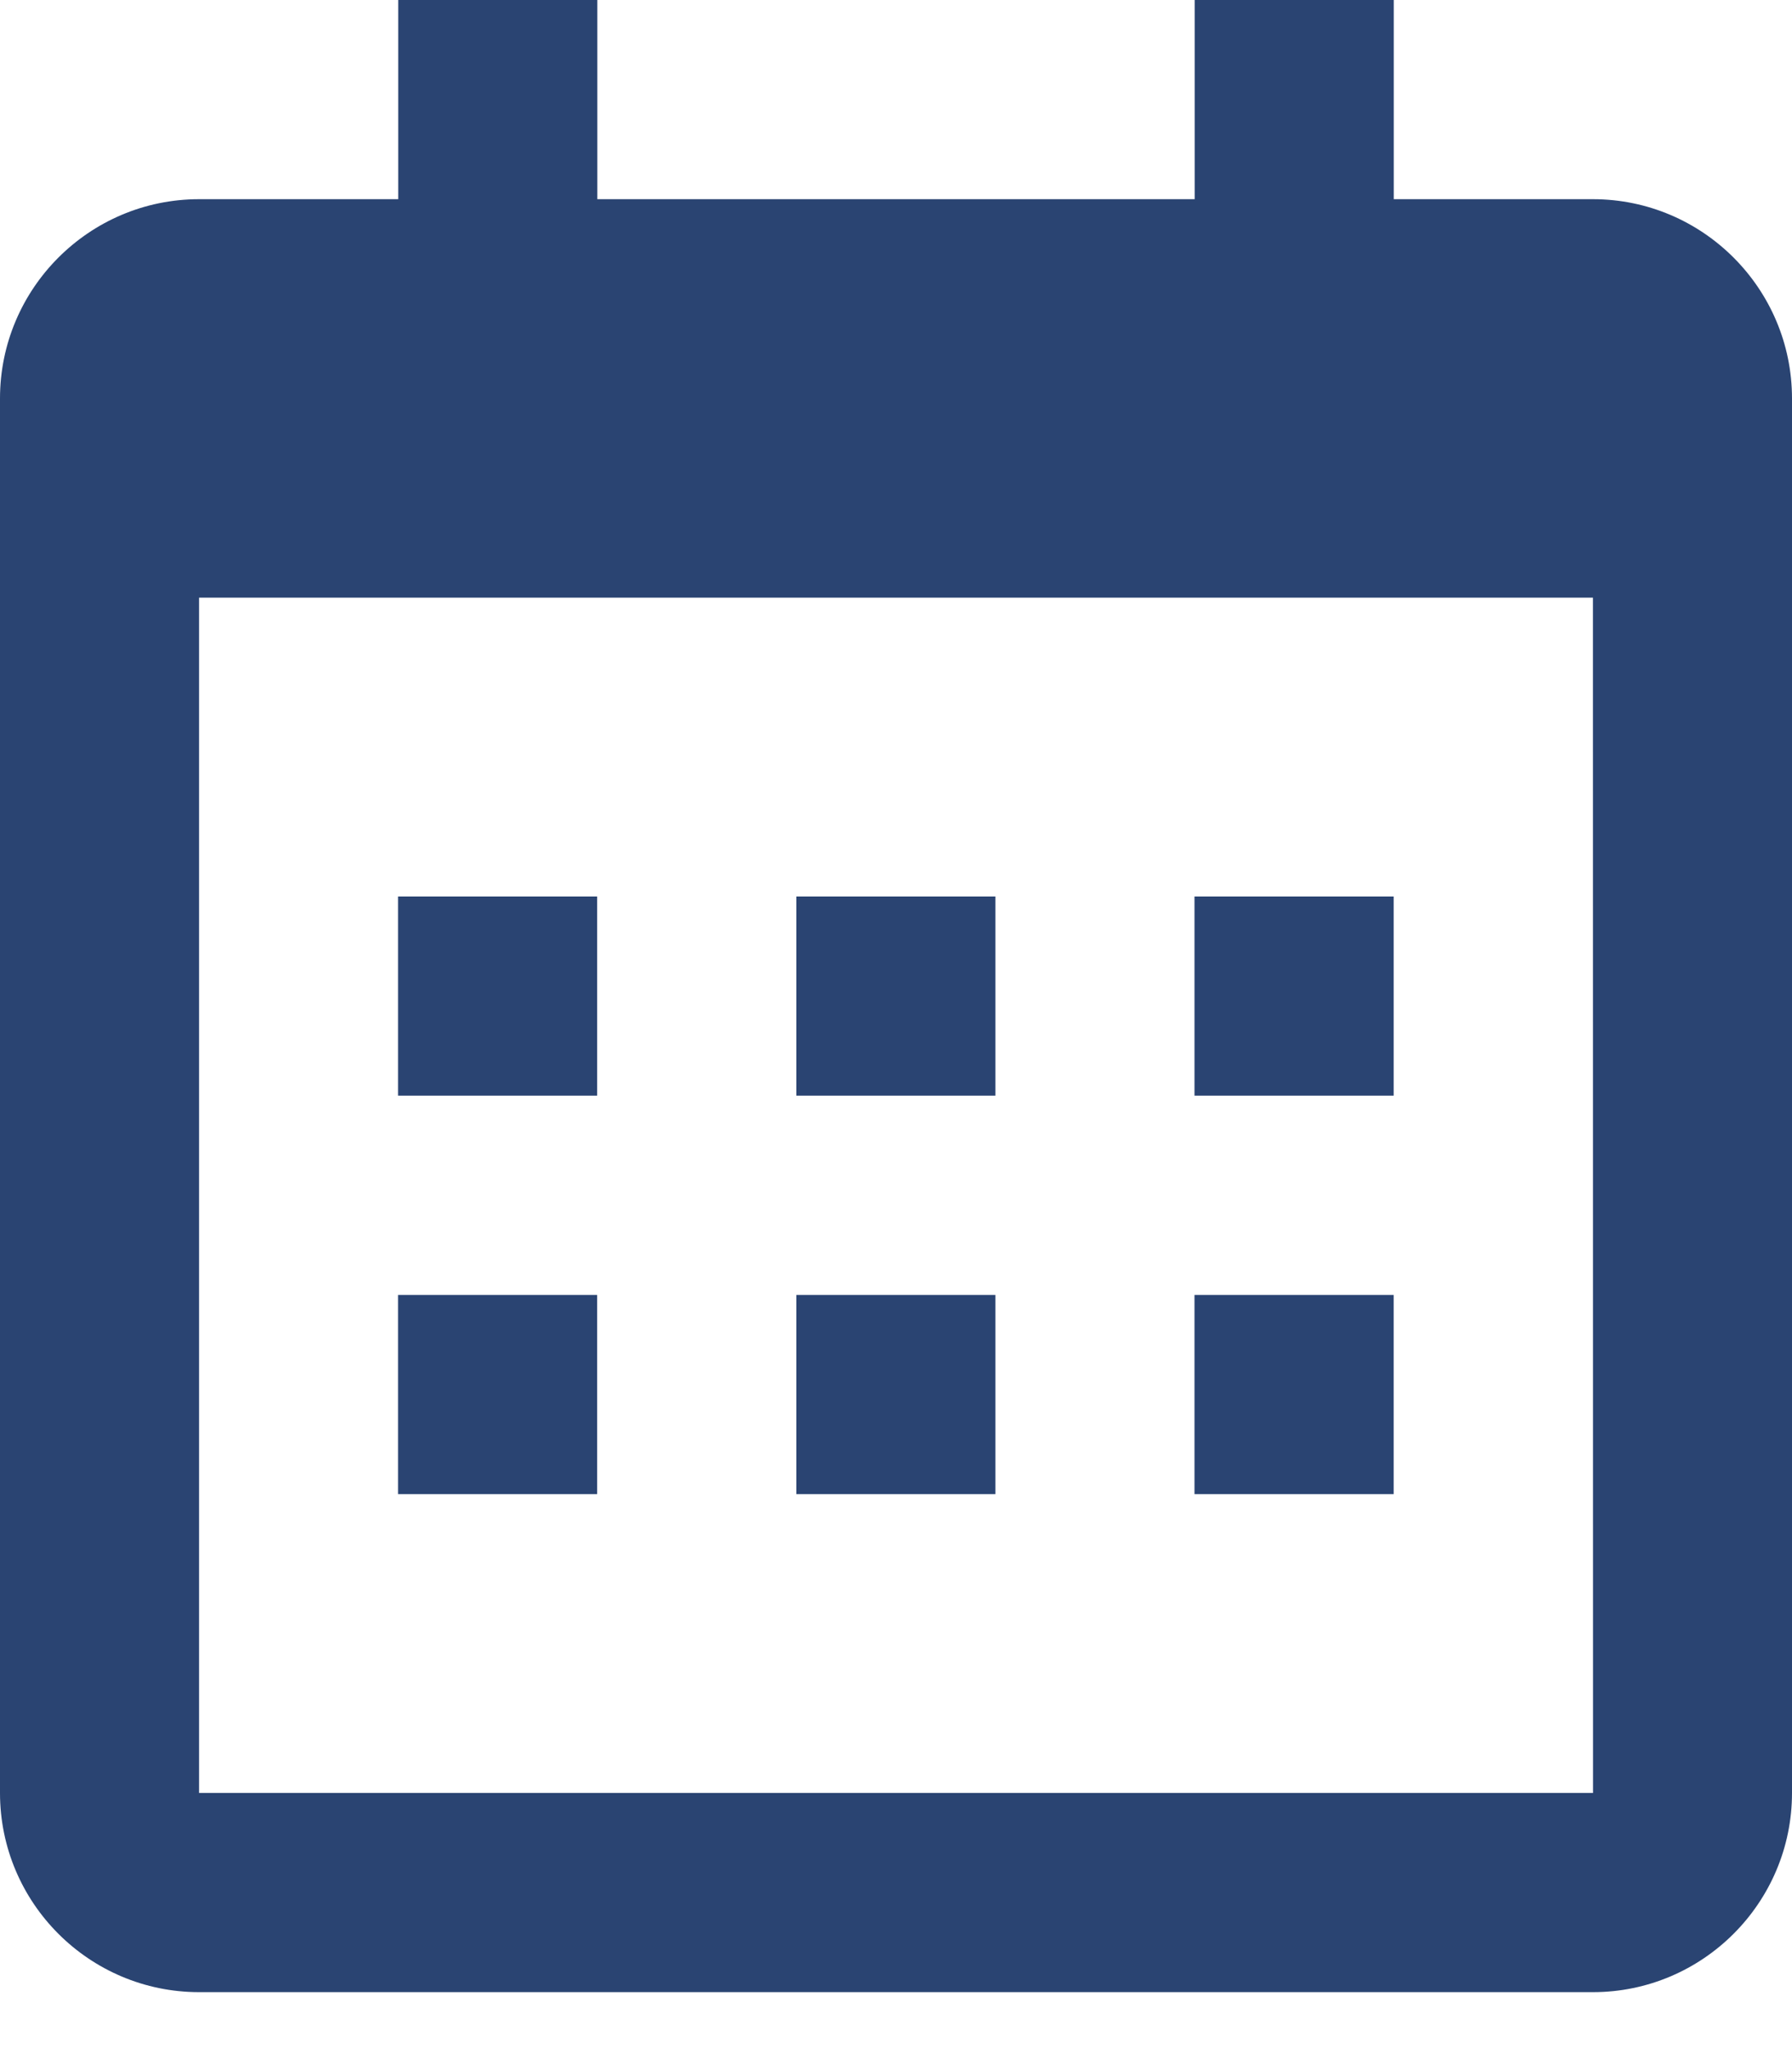 <svg width="21" height="24" viewBox="0 0 21 24" fill="none" xmlns="http://www.w3.org/2000/svg">
<path d="M4.665 10.5H6.998V12.833H4.665V10.5ZM4.665 15.167H6.998V17.5H4.665V15.167ZM9.332 10.5H11.665V12.833H9.332V10.5ZM9.332 15.167H11.665V17.5H9.332V15.167ZM13.998 10.5H16.332V12.833H13.998V10.5ZM13.998 15.167H16.332V17.5H13.998V15.167Z" fill="#2A4472"/>
<path d="M2.333 23.333H18.667C19.953 23.333 21 22.287 21 21V4.667C21 3.38 19.953 2.333 18.667 2.333H16.333V0H14V2.333H7V0H4.667V2.333H2.333C1.046 2.333 0 3.38 0 4.667V21C0 22.287 1.046 23.333 2.333 23.333ZM18.667 7L18.668 21H2.333V7H18.667Z" fill="#2A4472"/>
</svg>
